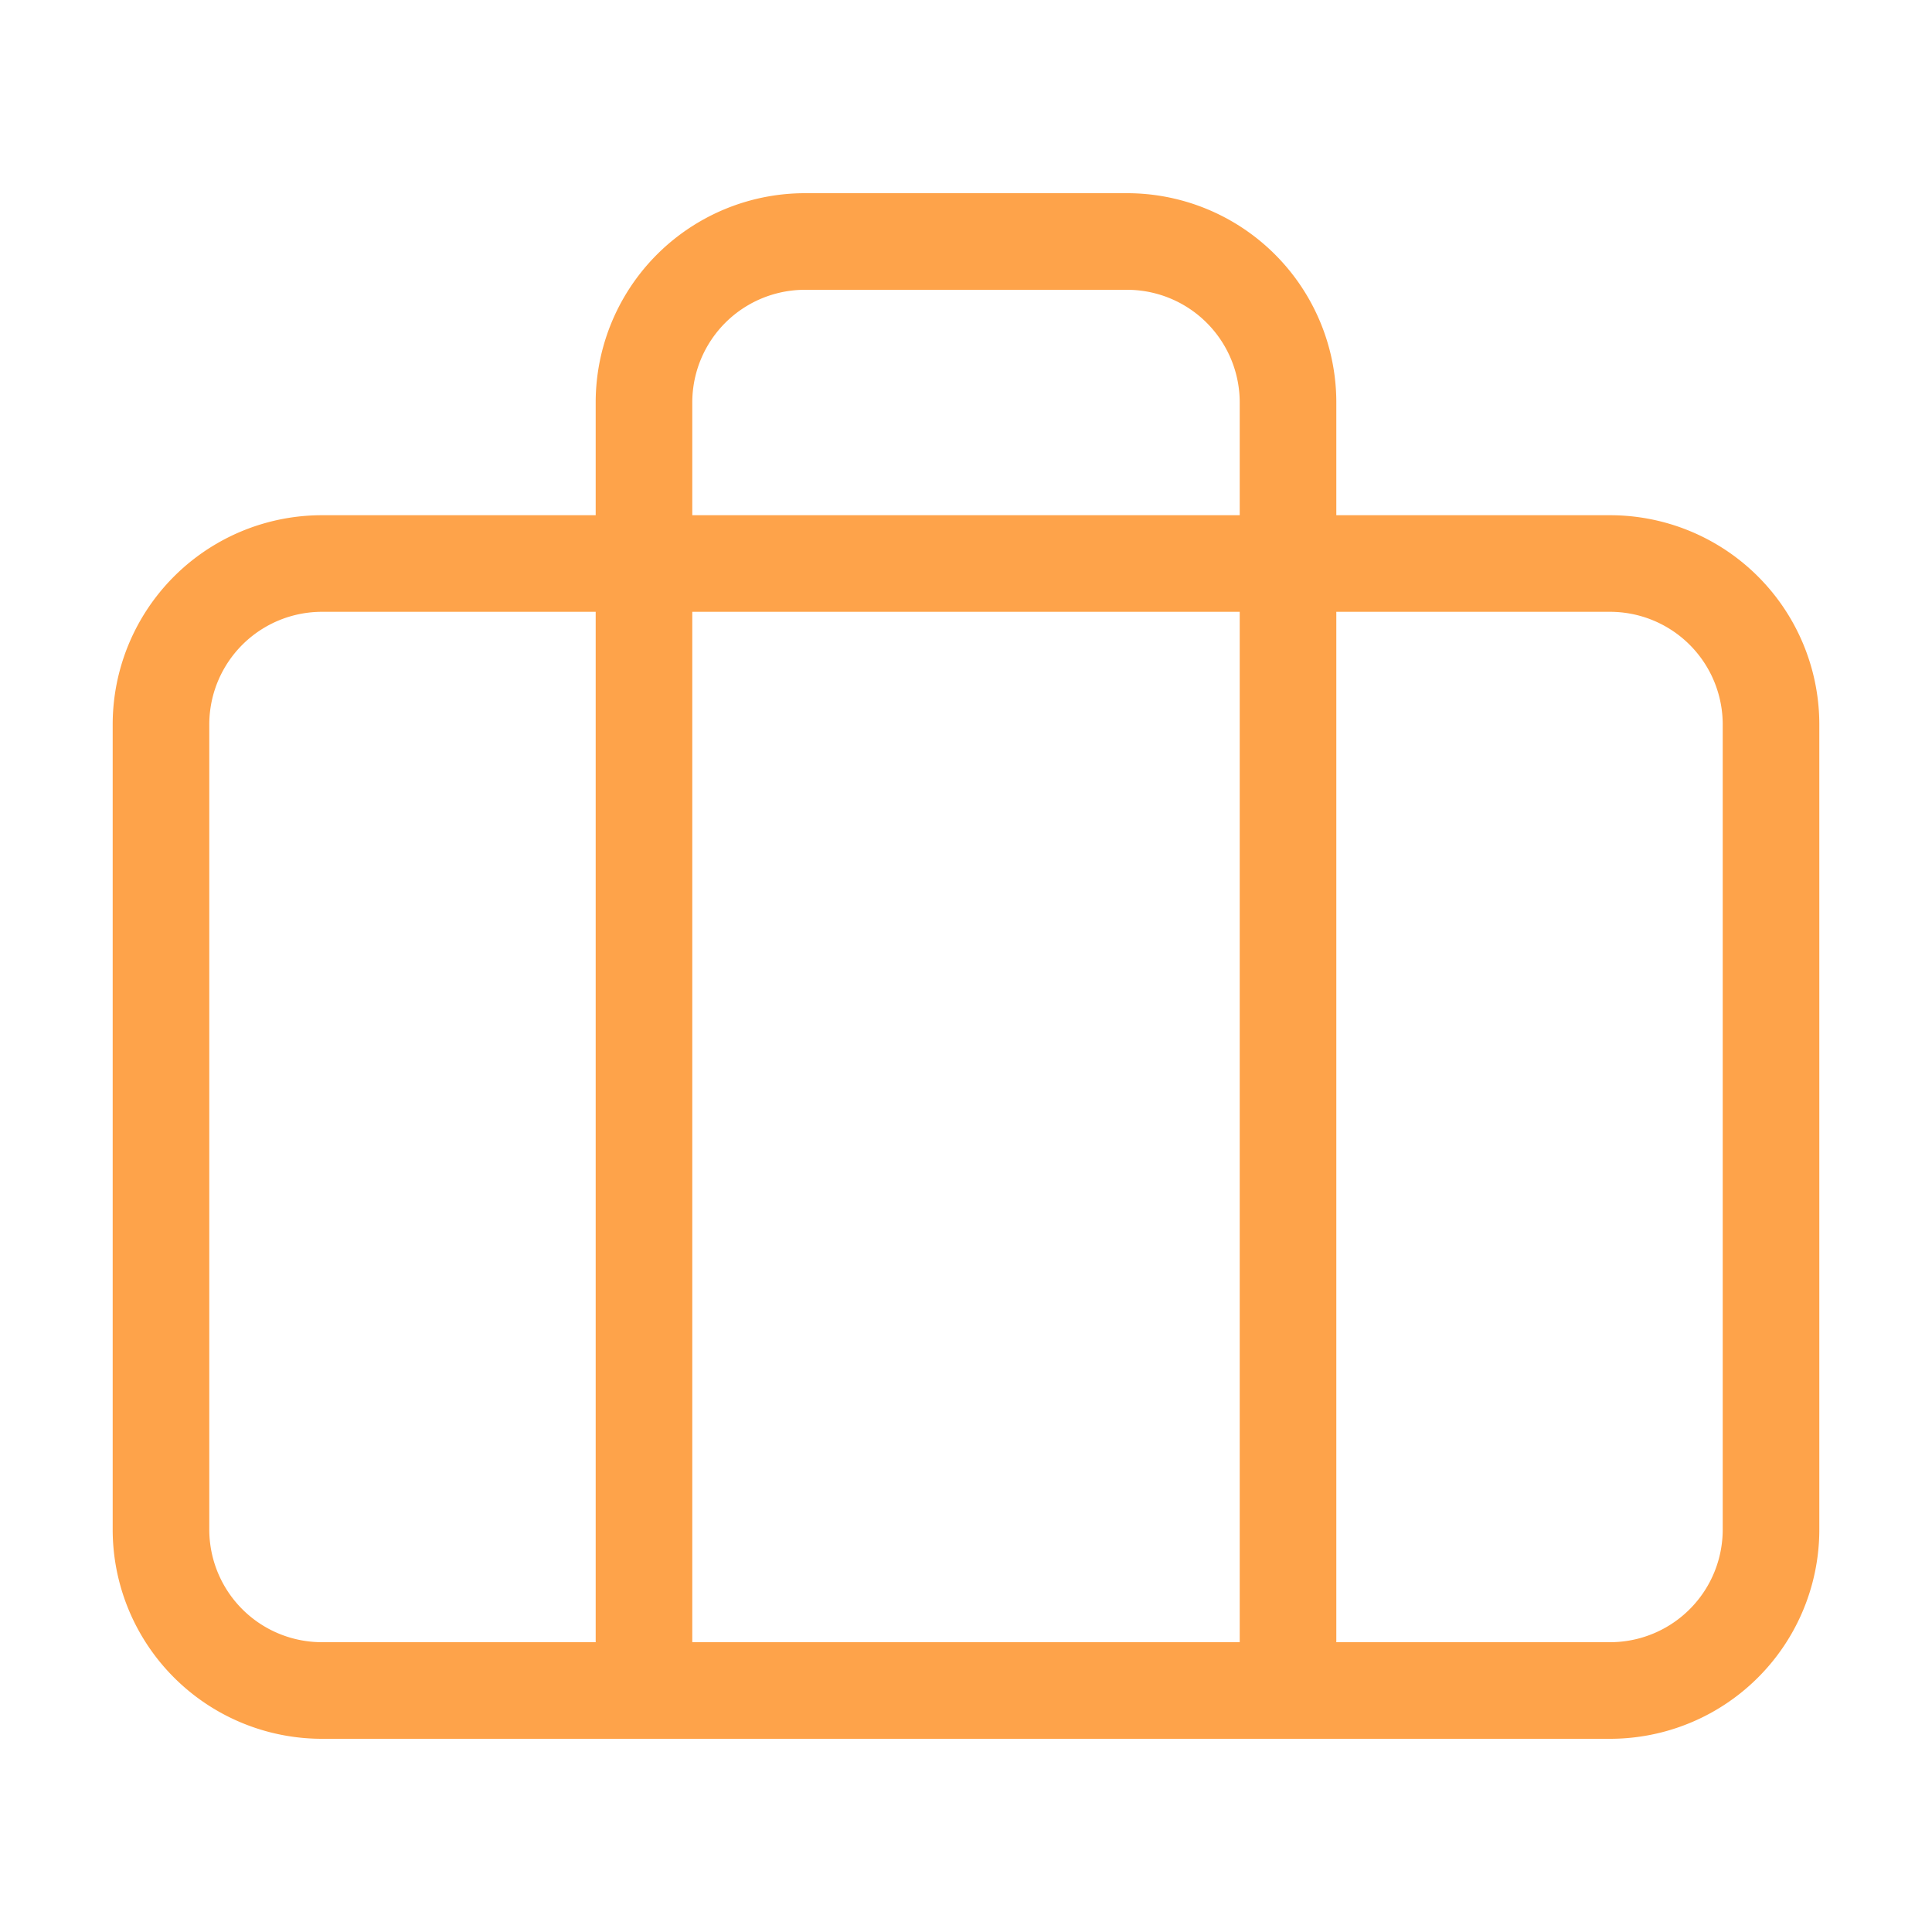 <svg width="40" height="40" fill="none" xmlns="http://www.w3.org/2000/svg"><path d="M33.333 11.667H6.667A3.333 3.333 0 003.333 15v16.667A3.333 3.333 0 006.667 35h26.666a3.333 3.333 0 003.334-3.333V15a3.333 3.333 0 00-3.334-3.333z" stroke="#FEA34A" stroke-width="2" stroke-linecap="round" stroke-linejoin="round"/><path d="M26.667 35V8.333A3.333 3.333 0 0023.333 5h-6.666a3.333 3.333 0 00-3.334 3.333V35" stroke="#FEA34A" stroke-width="2" stroke-linecap="round" stroke-linejoin="round"/></svg>